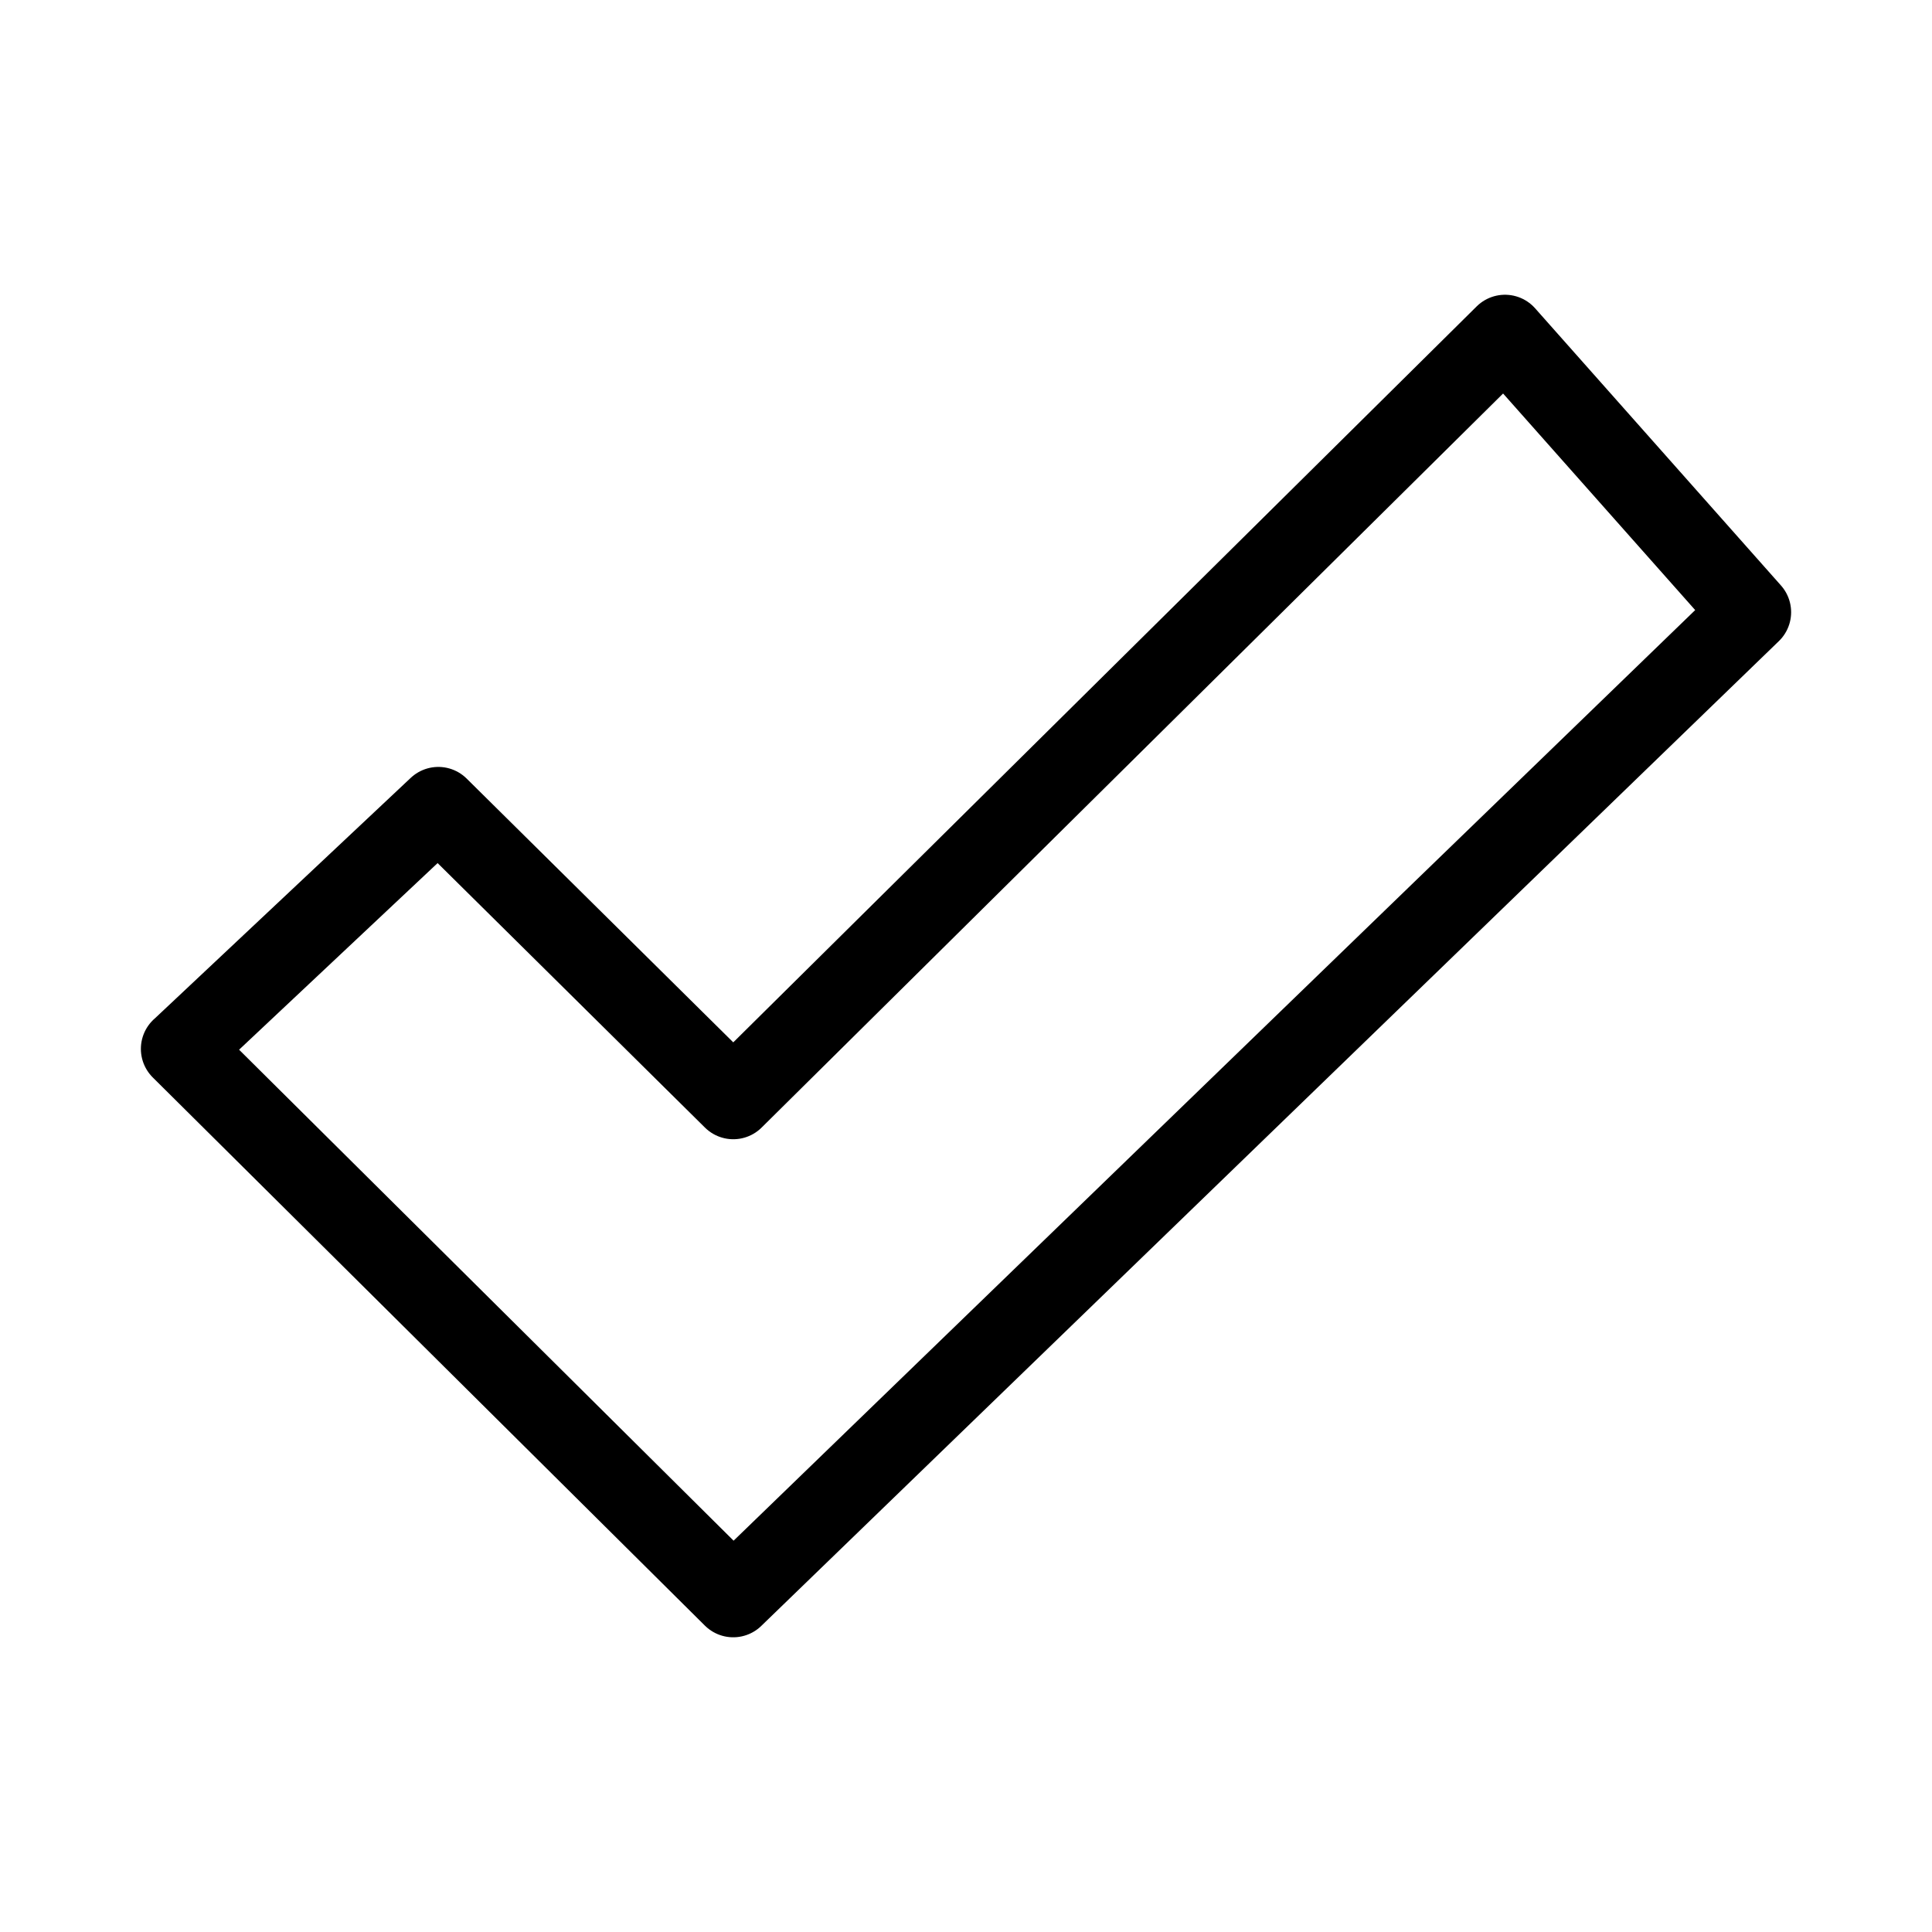 <?xml version="1.0" encoding="UTF-8"?><svg id="a" xmlns="http://www.w3.org/2000/svg" viewBox="0 0 48 48"><defs><style>.b{stroke-width:2px;fill:none;stroke:#000;stroke-linecap:round;stroke-linejoin:round;}</style></defs><path class="b" d="m4.5,26.059l13.717,13.619,25.283-24.468-6.109-6.887-19.173,18.981-7.328-7.25-6.389,6.006Z"/></svg>